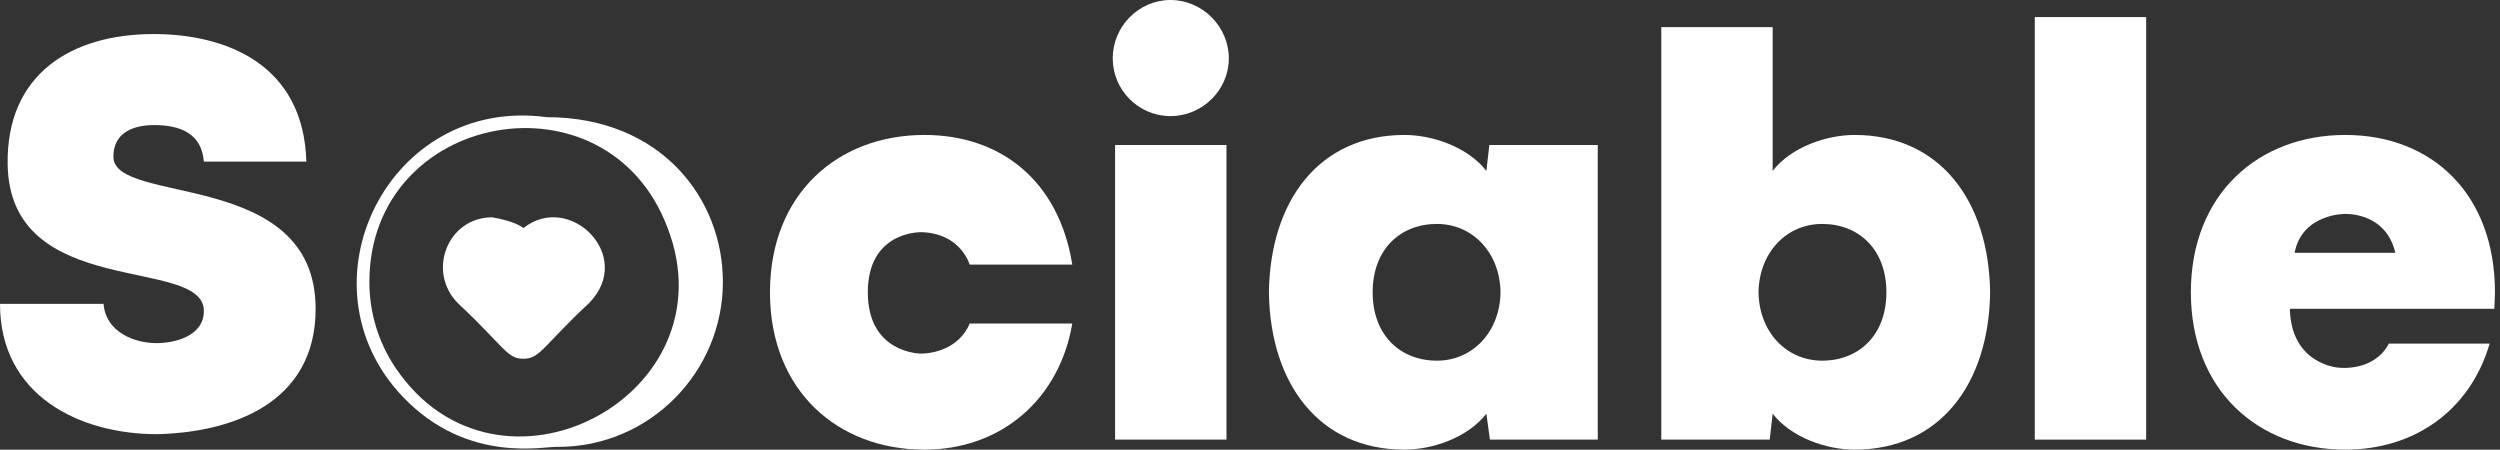 <svg width="278" height="50" viewBox="0 0 278 50" fill="none" xmlns="http://www.w3.org/2000/svg">
<rect x="0" y="0" width="278" height="50" fill="#333333" stroke="none"/>
<path d="M102.397 25.819C102.266 25.819 96.5 25.754 96.5 32.503C96.5 39.253 102.266 39.319 102.397 39.319C103.643 39.319 106.591 38.86 107.837 35.976H119.239C117.797 44.43 111.31 50 102.791 50C93.158 50 85.622 43.447 85.622 32.503C85.622 21.56 93.158 15.007 102.791 15.007C111.244 15.007 117.732 20.052 119.239 29.423H107.837C106.526 25.95 103.118 25.819 102.397 25.819Z" fill="white"/>
<path d="M136.383 16.121V48.886H123.998V16.121H136.383ZM123.735 6.488C123.735 2.949 126.619 0 130.157 0C133.696 0 136.645 2.949 136.645 6.488C136.645 10.026 133.696 12.91 130.157 12.91C126.619 12.91 123.735 10.026 123.735 6.488Z" fill="white"/>
<path d="M177.671 16.121V48.886H165.679L165.286 46.003C163.189 48.689 159.257 50 156.177 50C146.675 50 141.236 42.661 141.105 32.503C141.236 22.346 146.675 15.007 156.177 15.007C159.257 15.007 163.189 16.317 165.286 19.004L165.614 16.121H177.671ZM159.781 40.105C163.779 40.105 166.793 36.894 166.859 32.503C166.793 28.113 163.779 24.902 159.781 24.902C155.719 24.902 152.639 27.72 152.639 32.503C152.639 37.287 155.719 40.105 159.781 40.105Z" fill="white"/>
<path d="M184.735 48.886V3.014H197.12V19.004C199.217 16.317 203.149 15.007 206.229 15.007C215.731 15.007 221.17 22.346 221.301 32.503C221.17 42.661 215.731 50 206.229 50C203.149 50 199.217 48.689 197.12 46.003L196.793 48.886H184.735ZM202.625 40.105C206.688 40.105 209.768 37.287 209.768 32.503C209.768 27.72 206.688 24.902 202.625 24.902C198.627 24.902 195.613 28.113 195.547 32.503C195.613 36.894 198.627 40.105 202.625 40.105Z" fill="white"/>
<path d="M226.268 1.9H238.653V48.886H226.268V1.9Z" fill="white"/>
<path d="M260.794 50C251.161 50 243.625 43.447 243.625 32.503C243.625 21.56 251.161 15.007 260.794 15.007C270.427 15.007 277.439 21.56 277.439 32.503C277.439 33.028 277.373 33.814 277.373 34.338H254.634C254.765 40.498 259.942 40.891 260.139 40.891C260.139 40.891 264.005 41.35 265.643 38.205H276.849C274.687 45.609 268.527 50 260.794 50ZM260.794 23.788C260.794 23.788 256.01 23.722 255.159 28.113H266.364C265.316 23.657 260.991 23.788 260.794 23.788Z" fill="white"/>
<path d="M0 33.791H11.517C11.759 36.944 14.972 38.156 17.397 38.156C19.337 38.156 22.67 37.428 22.67 34.58C22.67 28.397 1.03 33.489 0.849 18.213C0.727 8.272 7.88 3.787 17.094 3.787C25.095 3.787 33.763 7.12 34.066 17.971H22.67C22.428 14.819 20.003 13.909 17.154 13.909C14.608 13.909 12.608 14.879 12.608 17.425C12.608 22.881 35.097 18.698 35.097 34.337C35.097 44.945 25.641 48.097 17.457 48.279C8.911 48.279 0 44.036 0 33.791Z" fill="white"/>
<path d="M60.769 13.028C43.173 10.664 32.871 31.634 44.805 44.134C52.043 51.716 60.724 49.562 62.045 49.695C72.269 49.695 80.384 41.347 80.384 31.356C80.395 22.142 73.557 13.028 60.769 13.028ZM74.223 25.306C81.472 44.034 55.362 57.777 43.983 40.903C42.074 38.062 41.075 34.764 41.075 31.356C41.075 12.362 67.518 7.522 74.223 25.306Z" fill="white"/>
<path d="M54.707 24.163C49.723 24.207 47.447 30.224 50.933 33.732C56.128 38.594 56.35 39.893 58.204 39.893C60.058 39.893 60.38 38.483 65.475 33.732C70.671 28.504 63.355 21.277 58.204 25.362C57.238 24.585 55.018 24.218 54.707 24.163Z" fill="white"/>
</svg>
